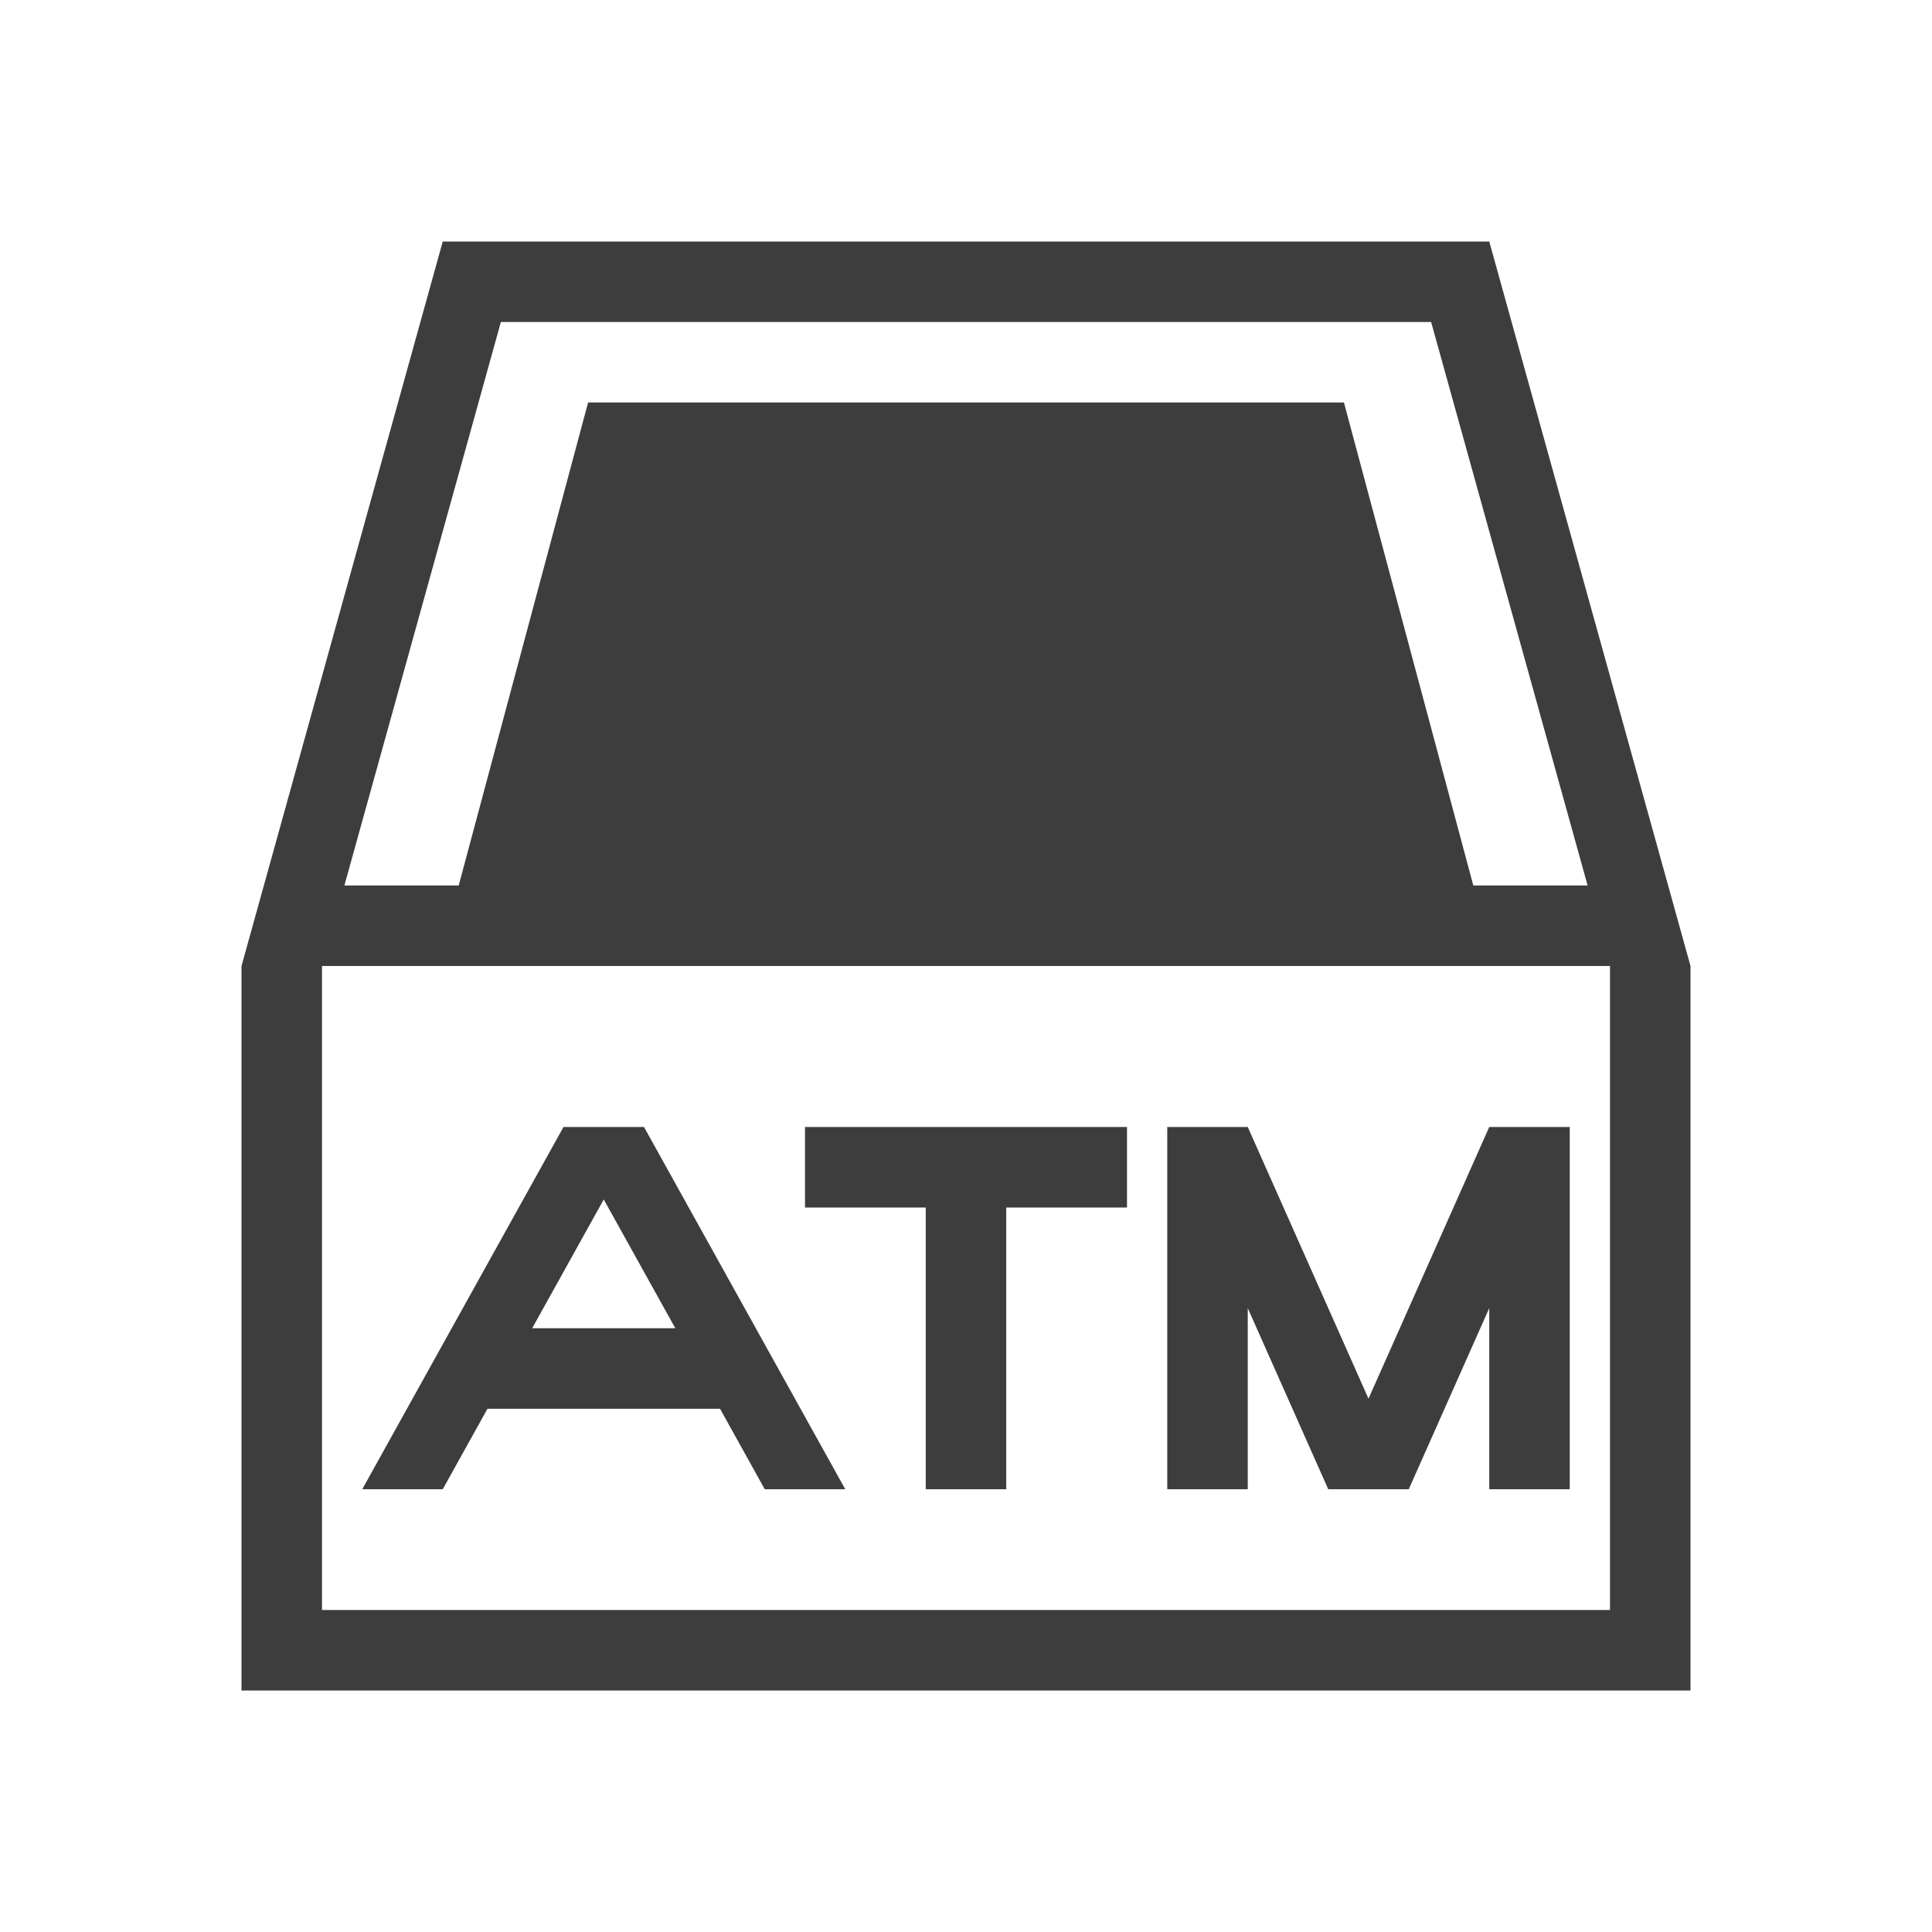 <?xml version="1.0" standalone="no"?><!DOCTYPE svg PUBLIC "-//W3C//DTD SVG 1.1//EN" "http://www.w3.org/Graphics/SVG/1.1/DTD/svg11.dtd"><svg t="1723625169439" class="icon" viewBox="0 0 1024 1024" version="1.1" xmlns="http://www.w3.org/2000/svg" p-id="5491" xmlns:xlink="http://www.w3.org/1999/xlink" width="200" height="200"><path d="M780.864 469.333h60.608L758.528 170.667H265.472L182.528 469.333h60.587l68.587-256H712.32l68.565 256zM234.667 128h554.667l106.667 384v384H128V512l106.667-384z m618.667 384H170.667v341.333h682.667V512z m-106.667 277.333h-42.667l-42.667-96V789.333h-42.667v-192h42.667l64 144L789.333 597.333h42.667v192h-42.667v-96l42.667-96-85.333 192z m-488.299-42.667L234.667 789.333H192l106.667-192h42.667l106.667 192h-42.667l-23.701-42.667H258.347z m23.701-42.667h75.861L320 635.733 282.069 704zM533.333 640v149.333h-42.667v-149.333h-64v-42.667h170.667v42.667h-64z" fill="#3D3D3D" p-id="5492"></path></svg>
